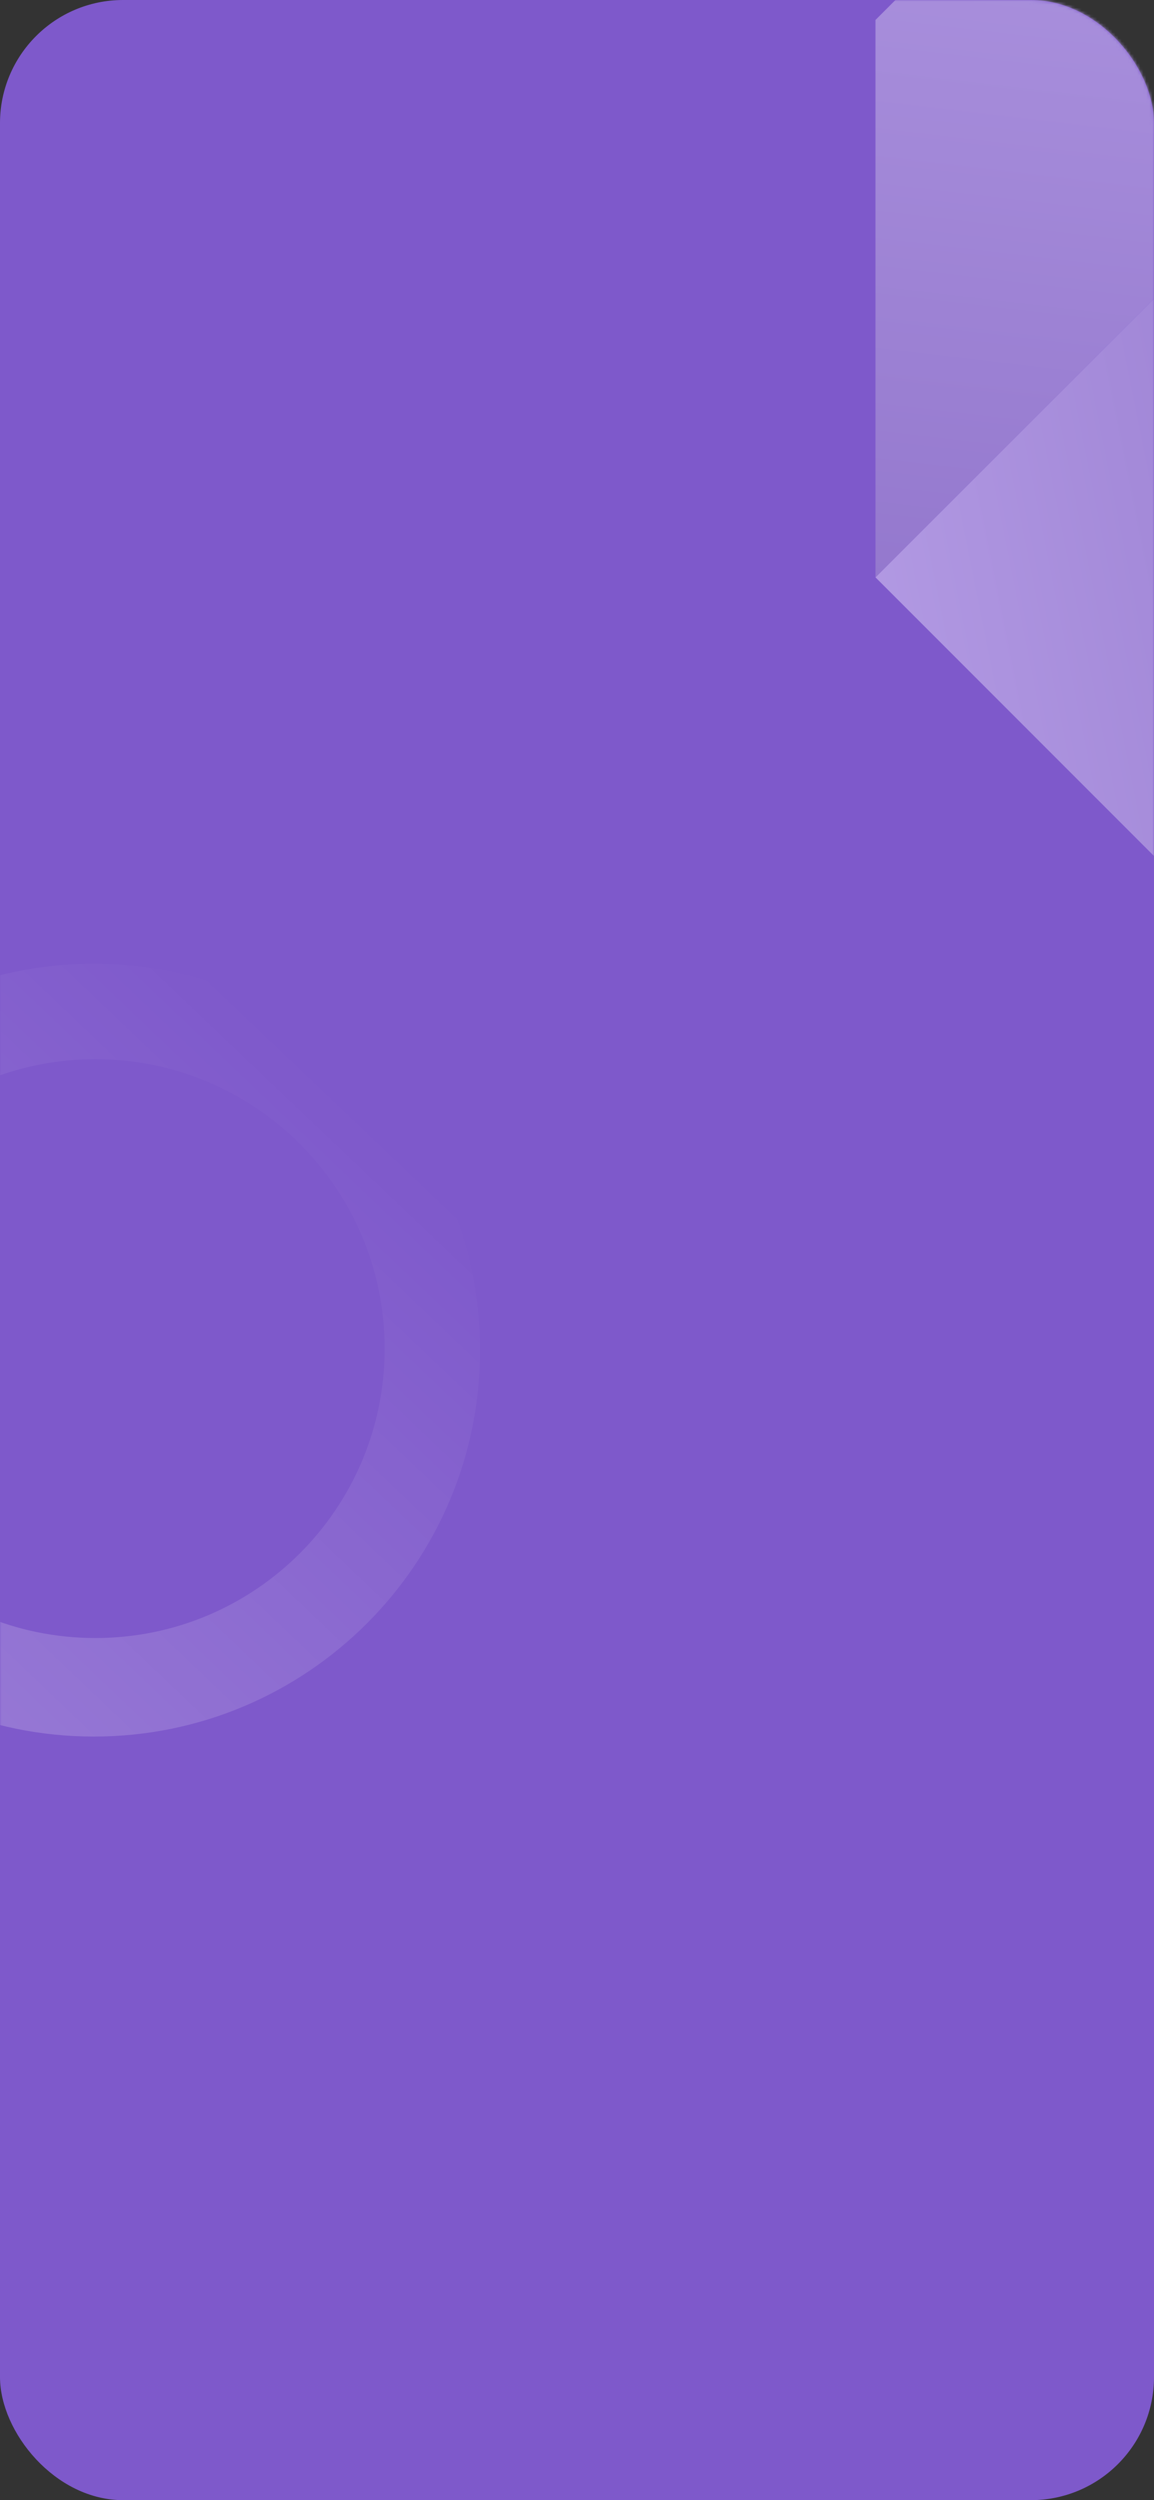<?xml version="1.0" encoding="UTF-8"?>
<svg width="375px" height="812px" viewBox="0 0 375 812" version="1.1" xmlns="http://www.w3.org/2000/svg" xmlns:xlink="http://www.w3.org/1999/xlink">
    <rect x="0" y="0" width="375" height="812" fill="#333333" stroke="none"/>
    <!-- Generator: Sketch 61 (89581) - https://sketch.com -->
    <title>pattern/pattern-3</title>
    <desc>Created with Sketch.</desc>
    <defs>
        <rect id="path-1" x="0" y="0" width="375" height="812" rx="40"></rect>
        <linearGradient x1="100%" y1="34.741%" x2="-7.704%" y2="147.94%" id="linearGradient-3">
            <stop stop-color="#FFFFFF" stop-opacity="0" offset="0%"></stop>
            <stop stop-color="#FFFFFF" stop-opacity="0.32" offset="100%"></stop>
        </linearGradient>
        <linearGradient x1="-54.166%" y1="-35.845%" x2="135.041%" y2="90.091%" id="linearGradient-4">
            <stop stop-color="#BDA6EB" offset="0%"></stop>
            <stop stop-color="#9377CD" offset="100%"></stop>
        </linearGradient>
        <linearGradient x1="127.091%" y1="-44.204%" x2="0%" y2="56.044%" id="linearGradient-5">
            <stop stop-color="#BDA6EB" offset="0%"></stop>
            <stop stop-color="#9377CD" offset="100%"></stop>
        </linearGradient>
        <linearGradient x1="39.023%" y1="-30.649%" x2="59.153%" y2="81.239%" id="linearGradient-6">
            <stop stop-color="#BDA6EB" offset="0%"></stop>
            <stop stop-color="#9377CD" offset="100%"></stop>
        </linearGradient>
    </defs>
    <g id="Background" stroke="none" stroke-width="1" fill="none" fill-rule="evenodd">
        <g id="background/bg-3">
            <g id="pattern/pattern-3">
                <mask id="mask-2" fill="white">
                    <use xlink:href="#path-1"></use>
                </mask>
                <use id="Pattern-Container" fill="#7E59CB" xlink:href="#path-1"></use>
                <path d="M30.5,564 C99.812,564 156,507.812 156,438.5 C156,369.188 99.812,313 30.5,313 C-38.812,313 -95,369.188 -95,438.5 C-95,507.812 -38.812,564 30.5,564 Z M31,532 C-20.915,532 -63,489.915 -63,438 C-63,386.085 -20.915,344 31,344 C82.915,344 125,386.085 125,438 C125,489.915 82.915,532 31,532 Z" id="Oval" fill="url(#linearGradient-3)" fill-rule="nonzero" mask="url(#mask-2)"></path>
                <g id="Cube" mask="url(#mask-2)">
                    <g transform="translate(375, 97) rotate(-45) translate(-375, -97) translate(247, -31)">
                        <rect id="Rectangle" fill="url(#linearGradient-4)" x="0" y="128" width="128" height="128"></rect>
                        <polygon id="Rectangle-Copy-2" fill="url(#linearGradient-5)" points="128 0 256 0 256 128 128 256 128 128 0 128"></polygon>
                        <polygon id="Rectangle-Copy-3" fill="url(#linearGradient-6)" points="256 0 256 128 128 256 128 128"></polygon>
                    </g>
                </g>
            </g>
        </g>
    </g>
</svg>